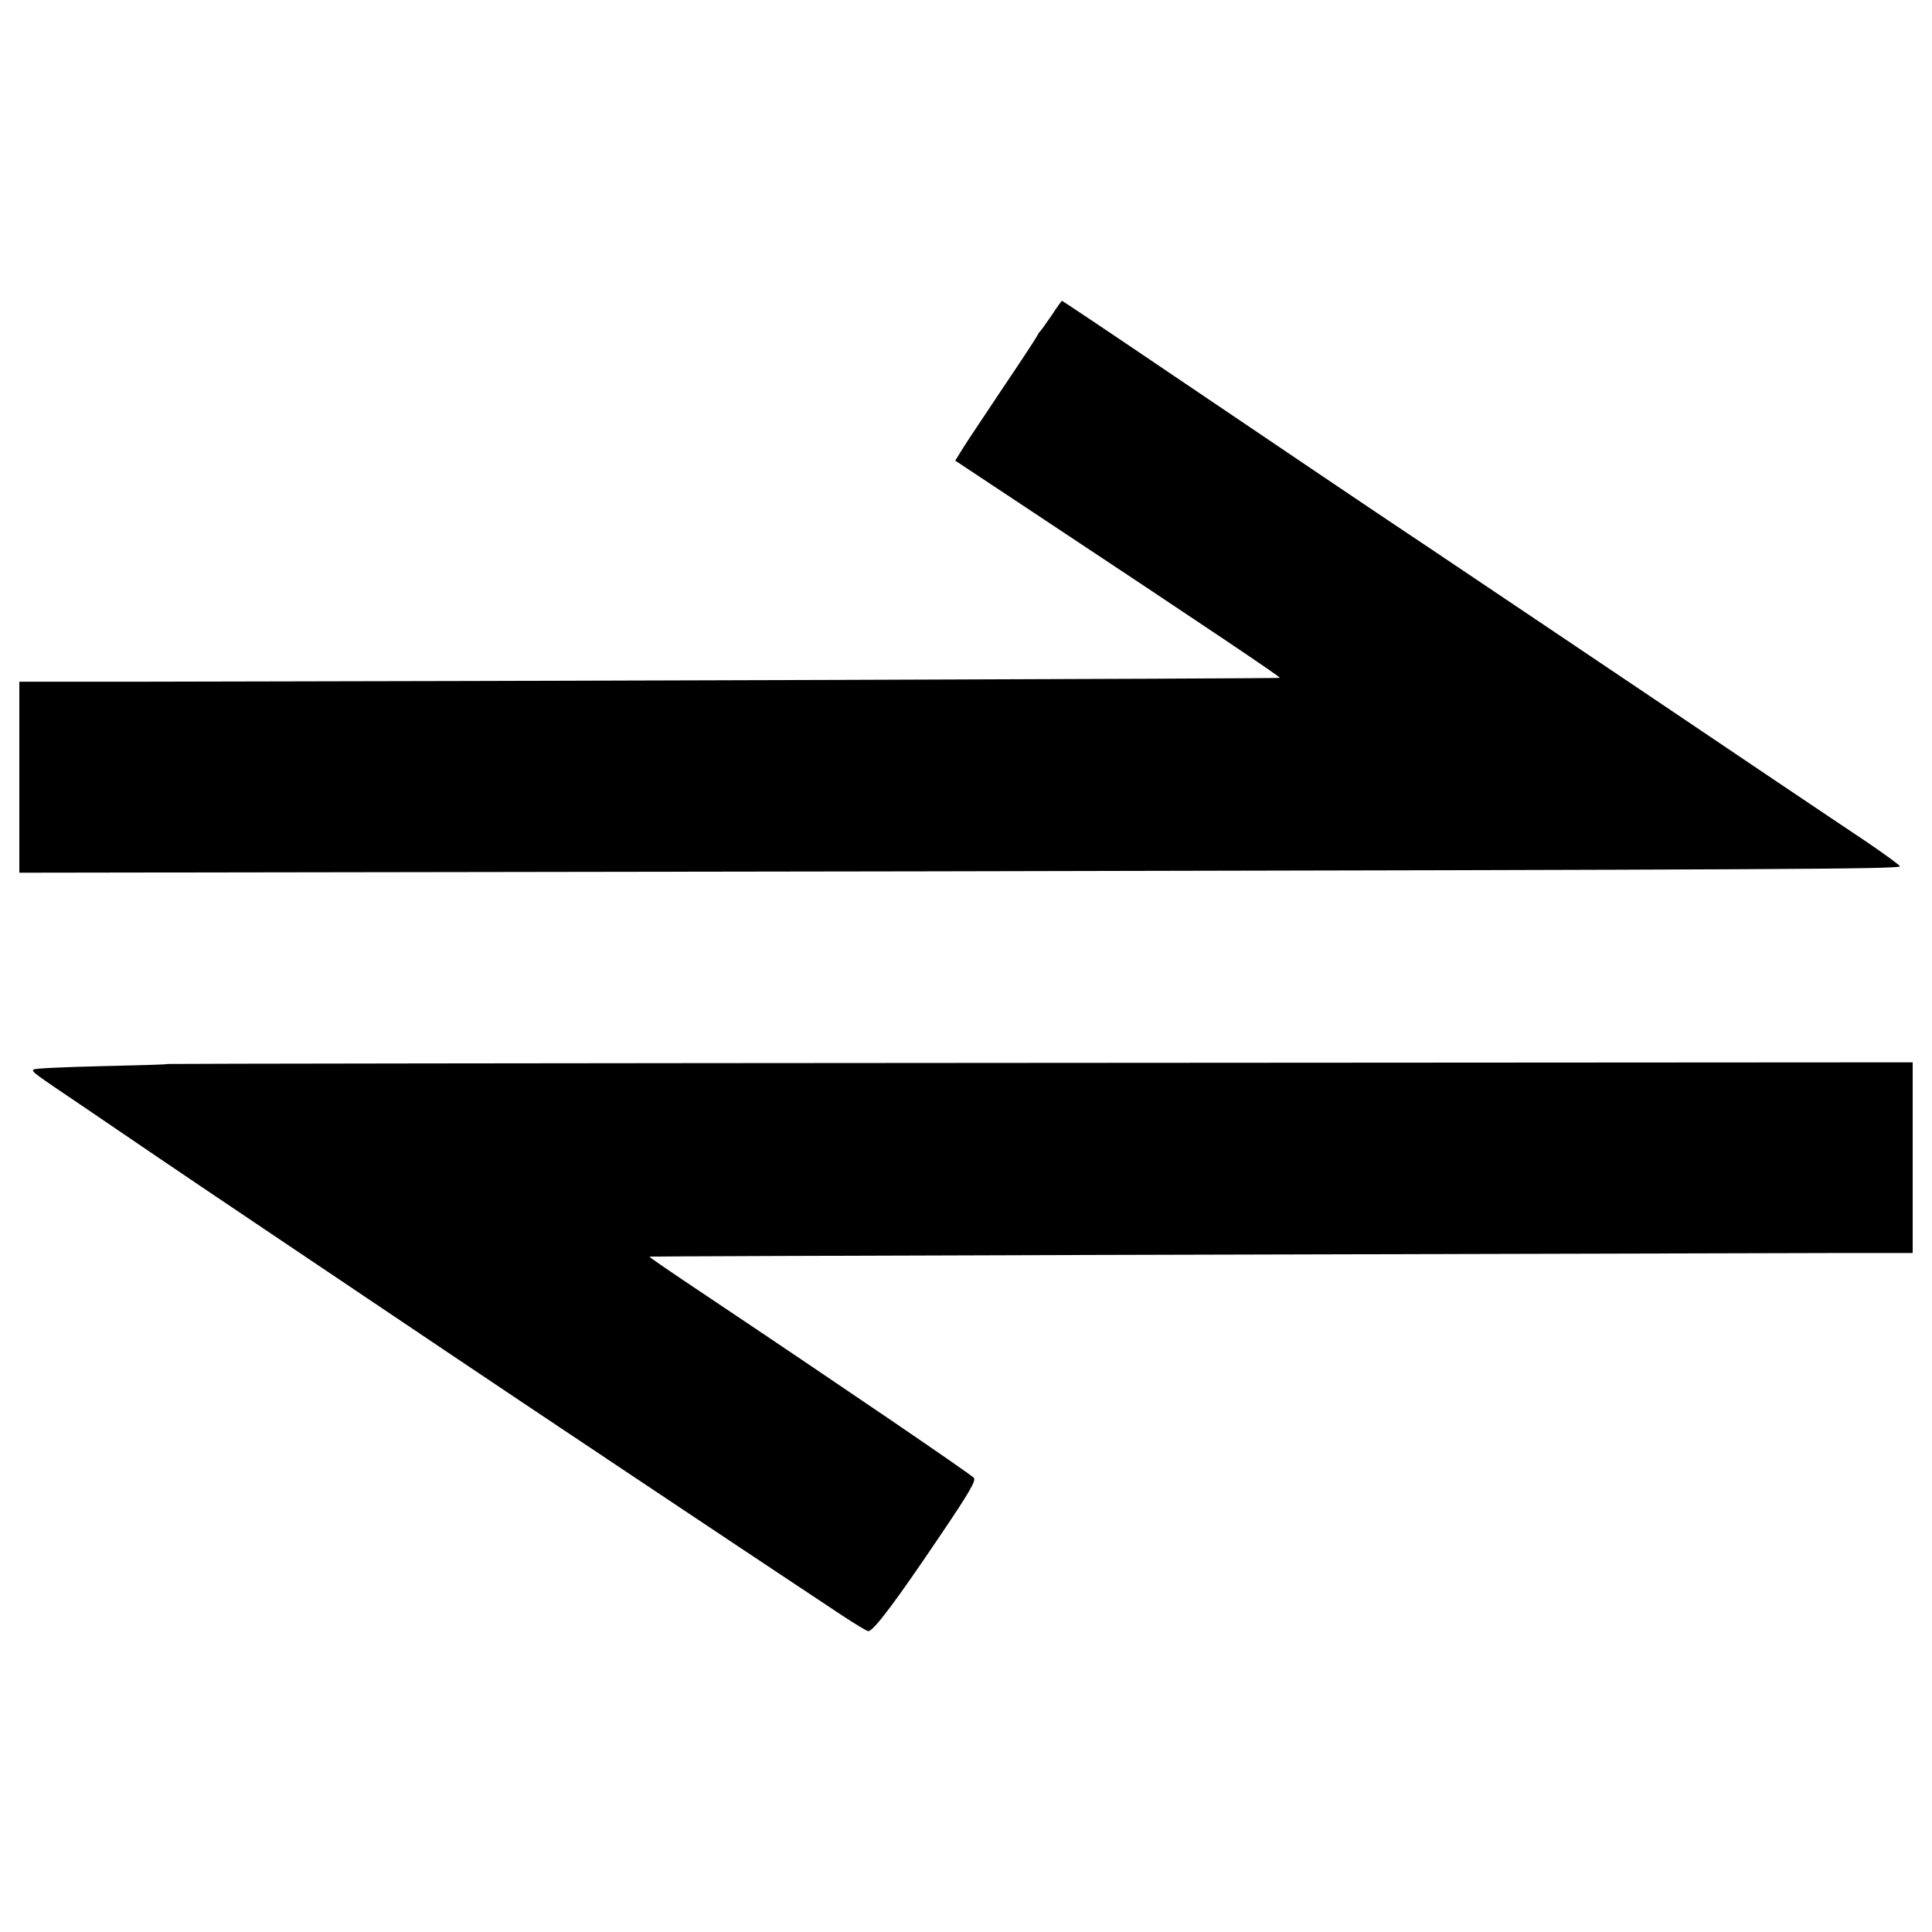 <?xml version="1.0" standalone="no"?>
<!DOCTYPE svg PUBLIC "-//W3C//DTD SVG 20010904//EN"
 "http://www.w3.org/TR/2001/REC-SVG-20010904/DTD/svg10.dtd">
<svg version="1.0" xmlns="http://www.w3.org/2000/svg"
 width="700pt" height="700pt" viewBox="0 0 700 700"
 preserveAspectRatio="xMidYMid meet">
<g transform="translate(0,700) scale(0.1,-0.1)"
fill="#000000" stroke="none">
<path d="M3810 5857 c-19 -28 -38 -54 -41 -57 -3 -3 -8 -9 -10 -15 -2 -5 -58
-91 -125 -190 -66 -99 -133 -199 -147 -222 l-26 -42 237 -157 c705 -467 942
-627 939 -630 -3 -3 -2804 -12 -4139 -14 l-428 0 0 -346 0 -346 3303 5 c3095
6 3502 8 3511 18 2 2 -51 41 -117 86 -67 45 -230 154 -362 243 -415 280 -1225
824 -1249 840 -29 18 -616 414 -1018 686 -158 107 -289 194 -290 194 -2 0 -19
-24 -38 -53z"/>
<path d="M608 3145 c-2 -2 -110 -5 -242 -8 -131 -3 -241 -8 -244 -12 -8 -8 -6
-9 188 -140 96 -65 209 -142 250 -170 41 -28 235 -159 430 -290 195 -131 470
-316 610 -410 237 -160 1257 -840 1451 -968 47 -31 90 -57 95 -57 19 0 100
108 265 353 102 151 127 194 117 203 -23 21 -476 330 -980 667 -108 72 -196
132 -195 134 2 2 2941 10 4275 13 l302 0 0 346 0 345 -3160 -2 c-1738 -1
-3161 -3 -3162 -4z"/>
</g>
</svg>
